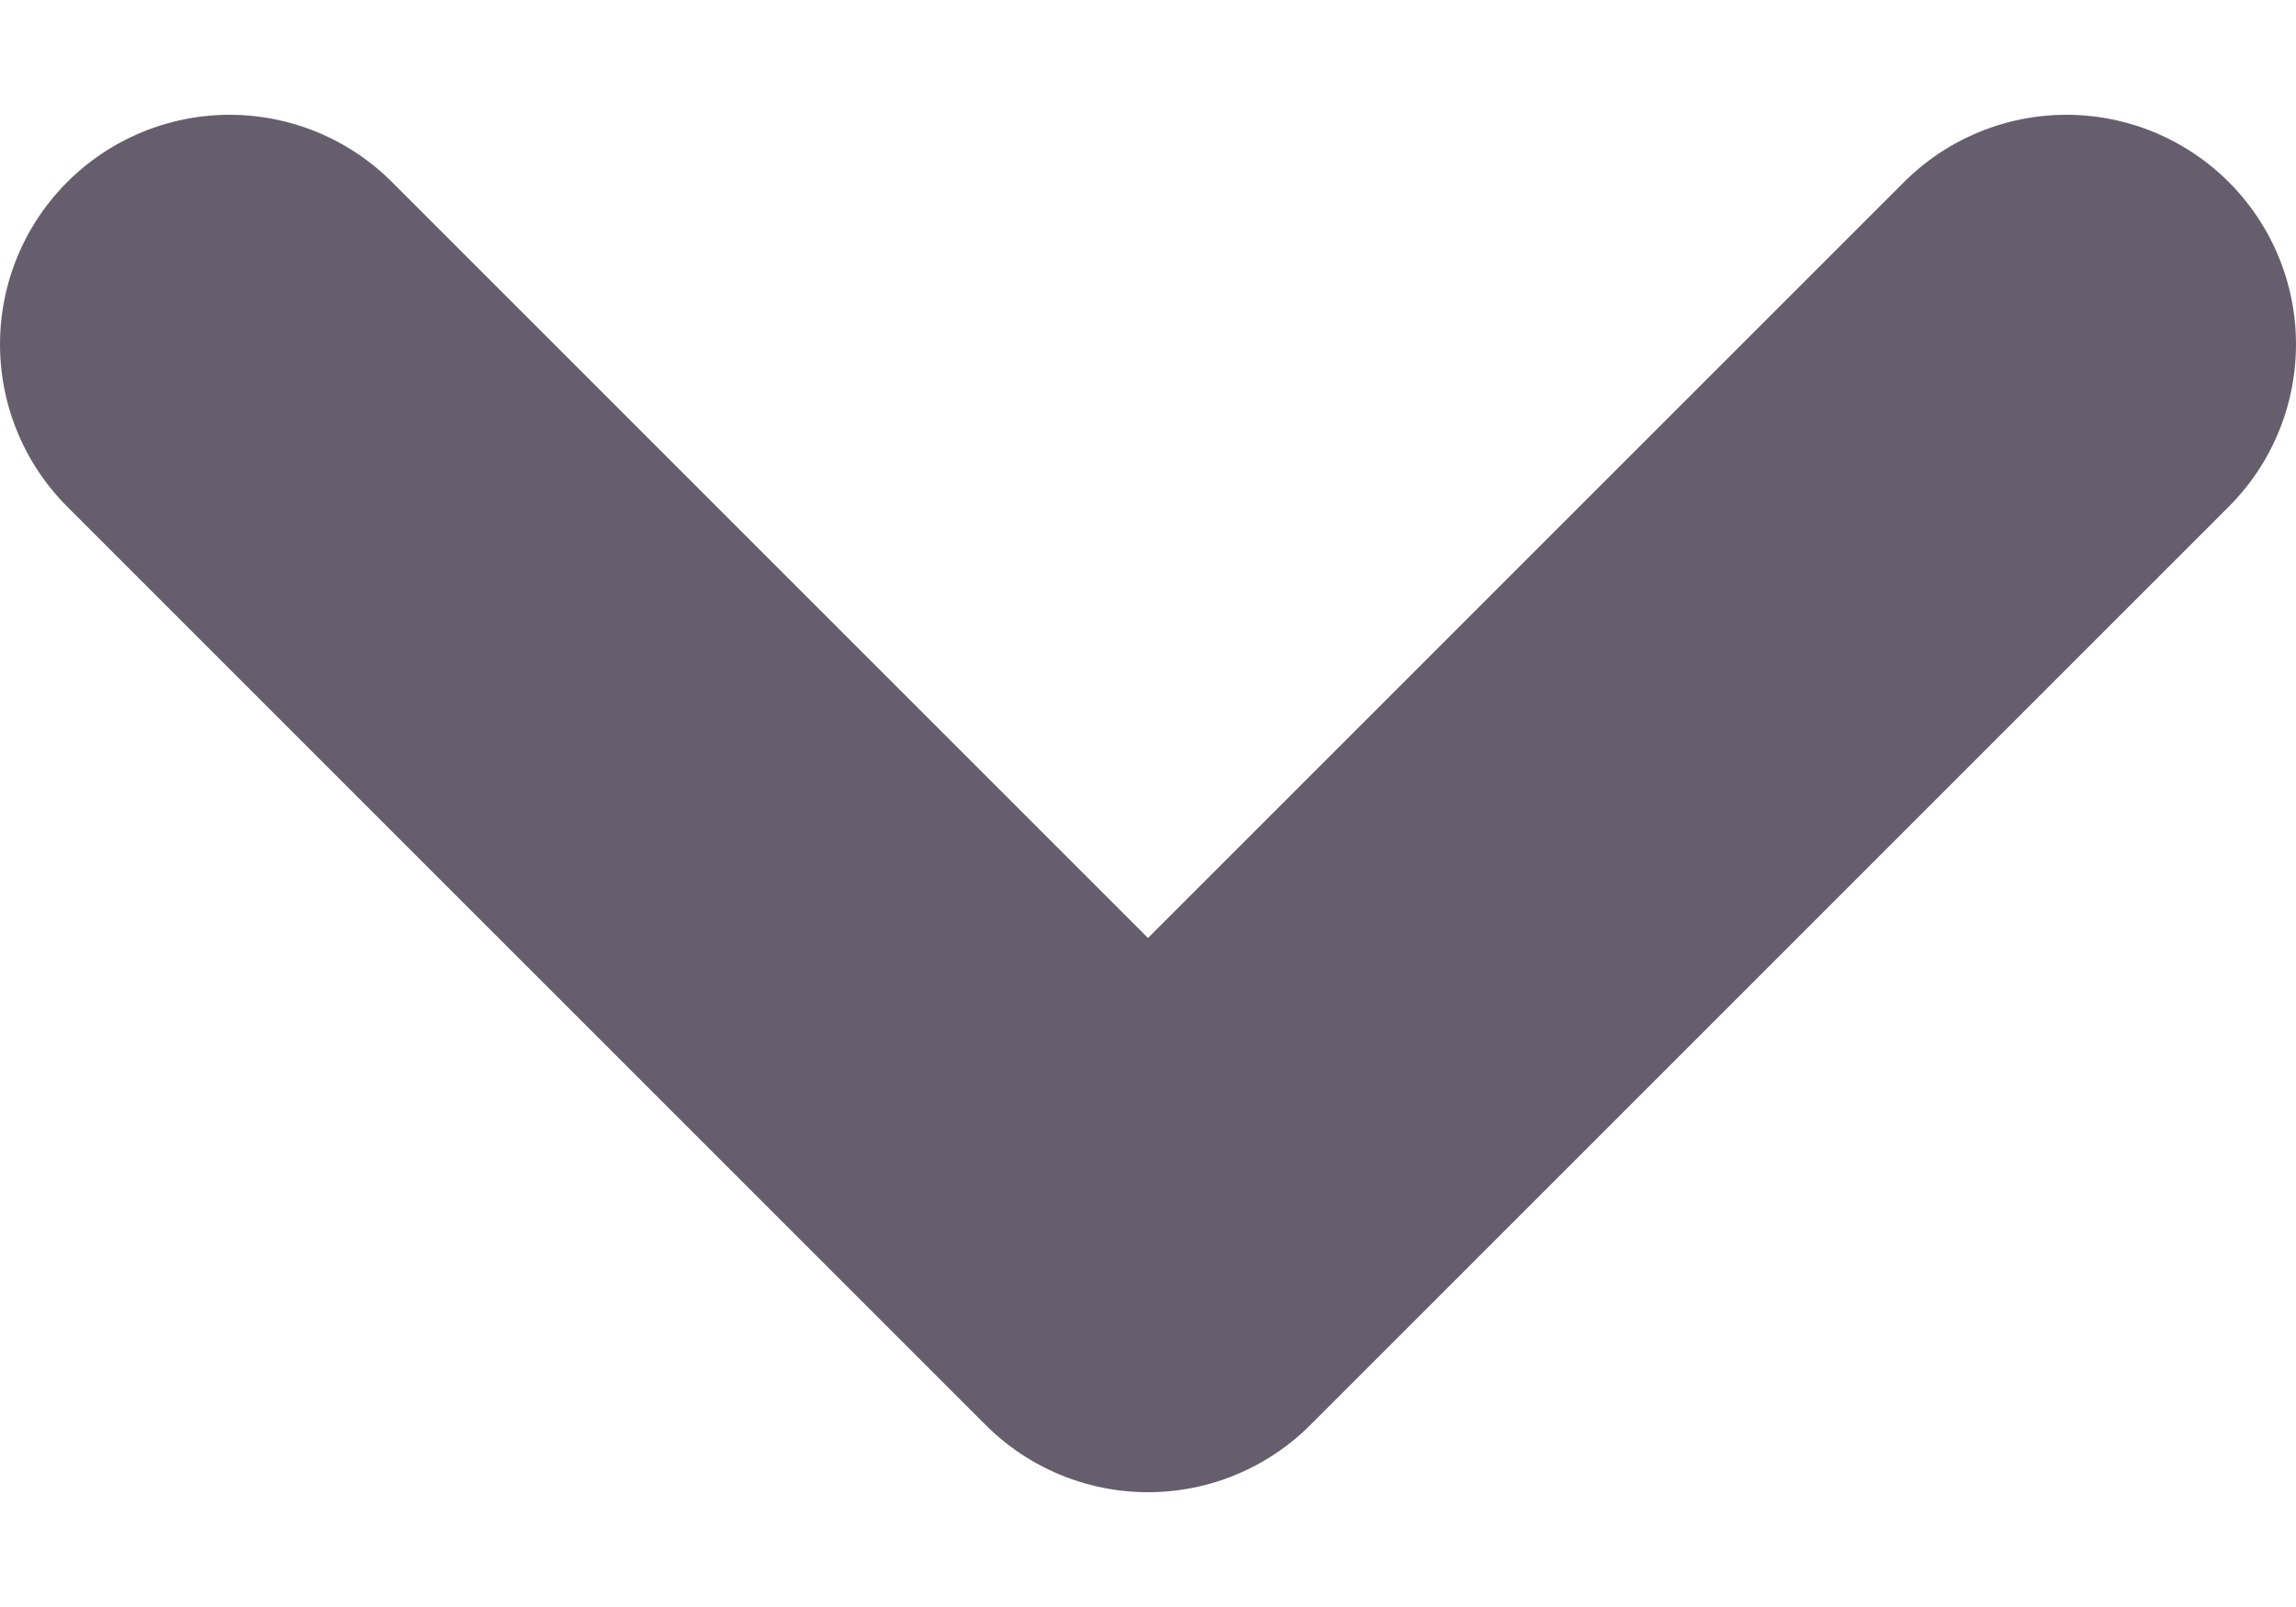 <svg width="10" height="7" viewBox="0 0 10 7" fill="none" xmlns="http://www.w3.org/2000/svg">
<path d="M1 1.5L5 5.5L9 1.5" stroke="#665E6D" stroke-width="2" stroke-linecap="round" stroke-linejoin="round"/>
</svg>
